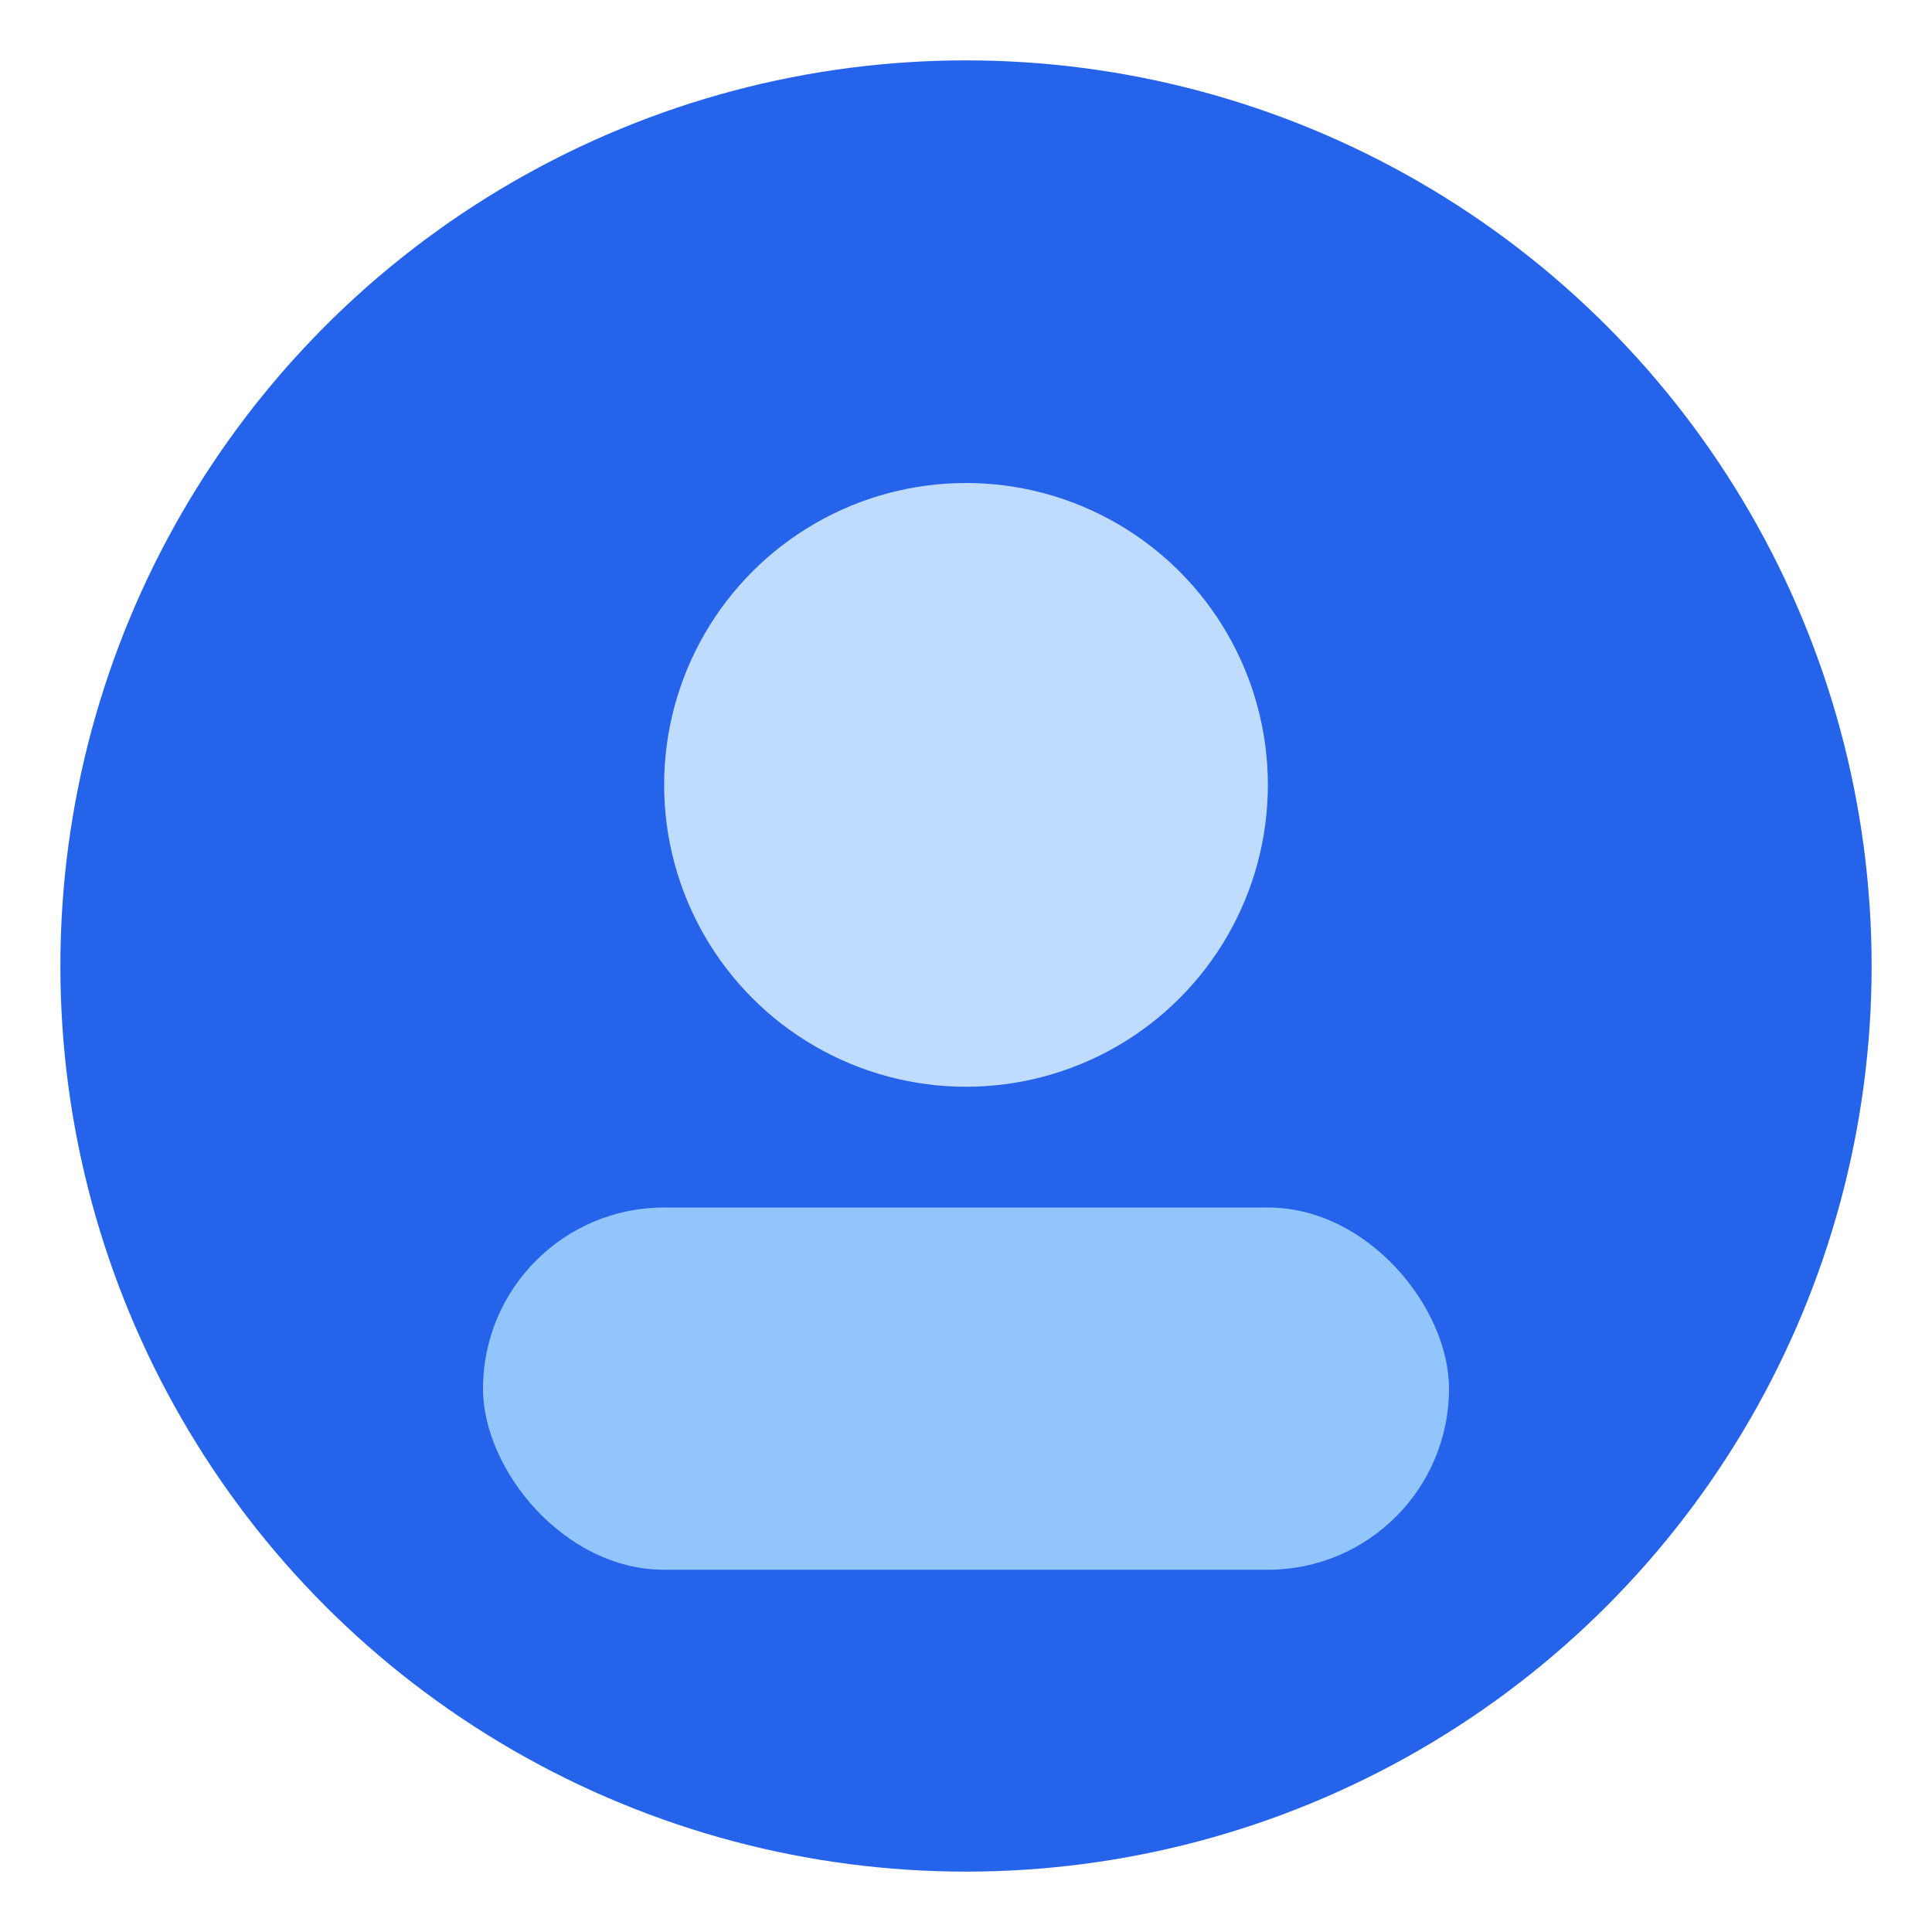 <svg xmlns="http://www.w3.org/2000/svg" width="64" height="64" viewBox="0 0 64 64">
  <circle cx="32" cy="32" r="30" fill="#2563eb"/>
  <circle cx="32" cy="26" r="10" fill="#bfdbfe"/>
  <rect x="16" y="40" width="32" height="12" rx="6" fill="#93c5fd"/>
</svg>
